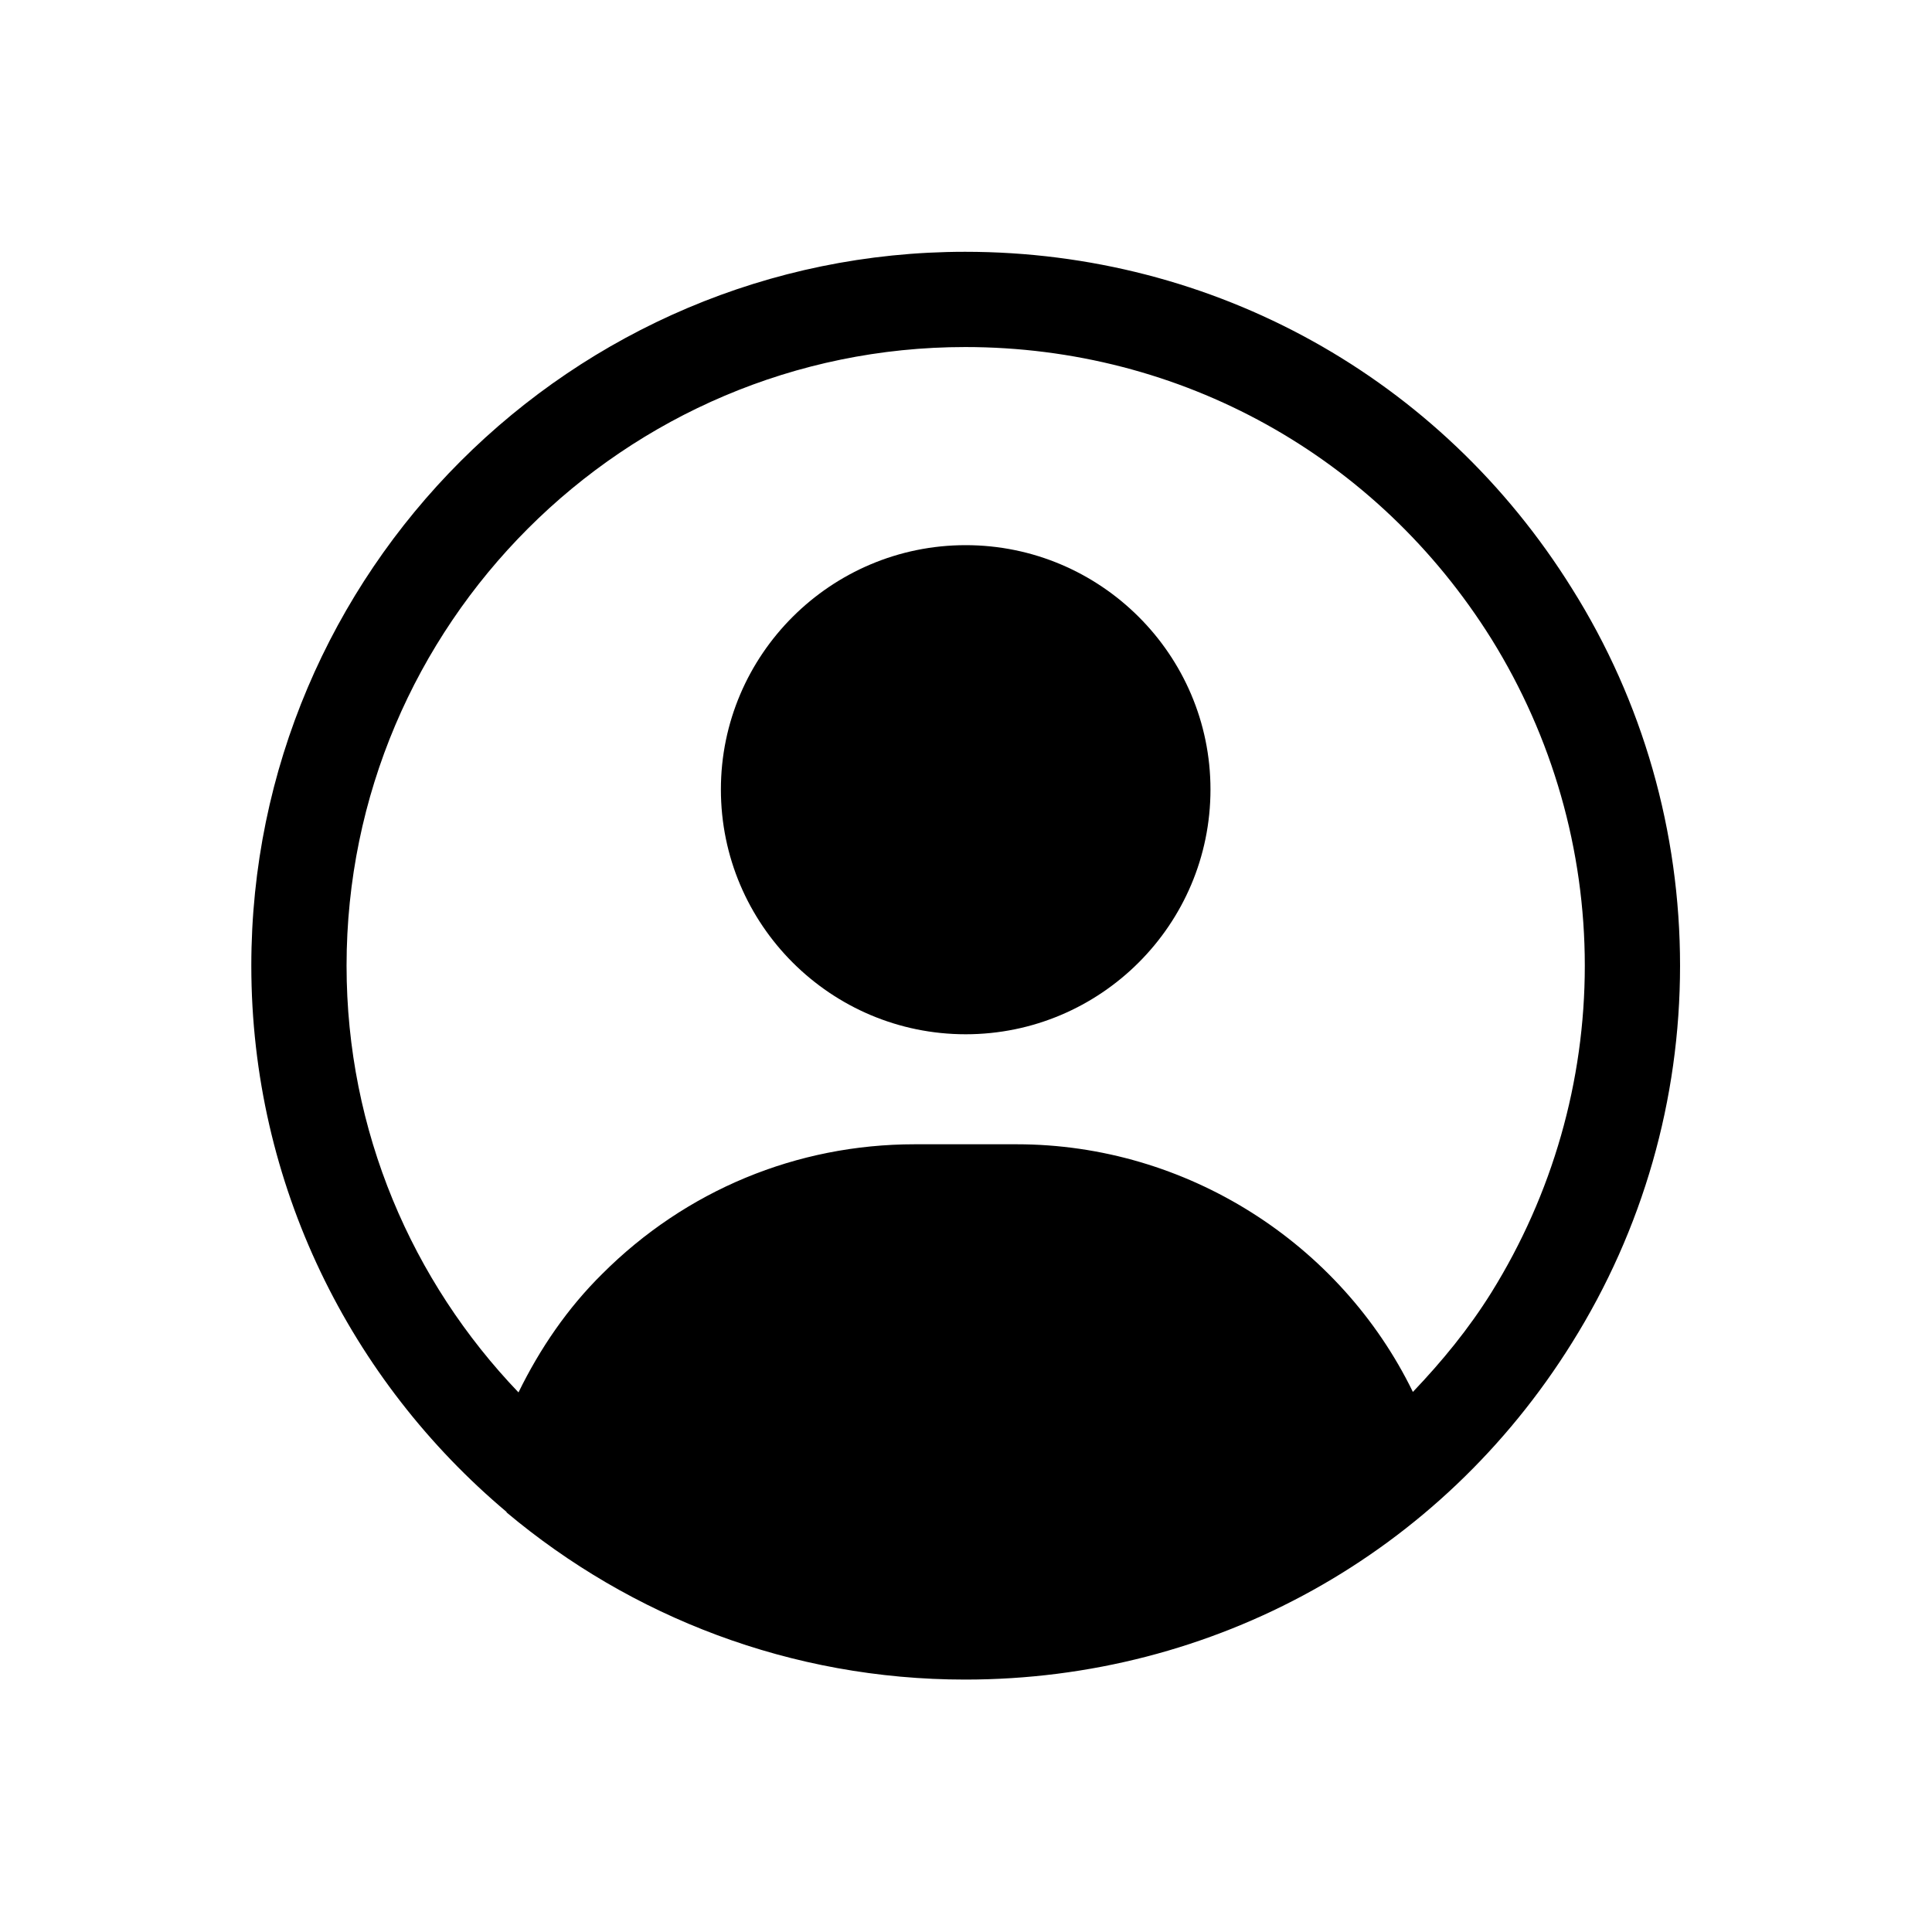 <svg xmlns="http://www.w3.org/2000/svg" xmlns:xlink="http://www.w3.org/1999/xlink" width="3402" zoomAndPan="magnify" viewBox="0 0 2551.5 2551.5" height="3402" preserveAspectRatio="xMidYMid meet" version="1.0"><defs><clipPath id="ccb9d889b0"><path d="M 331.902 332 L 2218.77 332 L 2218.77 2218.77 L 331.902 2218.77 Z M 331.902 332 " clip-rule="nonzero"/></clipPath></defs><path fill="#000000" d="M 1275.336 719.965 C 1097.344 719.965 952.051 864.625 952.051 1042.621 C 952.051 1221.246 1097.344 1365.902 1275.336 1365.902 C 1453.332 1365.902 1598.617 1221.246 1598.617 1042.621 C 1598.617 864.625 1453.332 719.965 1275.336 719.965 Z M 1275.336 719.965 " fill-opacity="1" fill-rule="nonzero"/><g clip-path="url(#ccb9d889b0)"><path fill="#000000" d="M 1274.703 332.531 C 755.191 332.531 331.902 755.188 331.902 1275.336 C 331.902 1564.652 463.355 1823.781 669.02 1996.746 C 669.02 1996.746 669.02 1996.746 669.02 1997.375 C 833.18 2135.117 1044.508 2218.137 1274.703 2218.137 C 1603.023 2218.137 1902.406 2052.094 2075.996 1773.465 C 2169.711 1623.773 2218.77 1452.07 2218.77 1275.336 C 2218.77 1098.598 2169.711 926.266 2075.996 777.199 C 1902.406 498.57 1603.023 332.531 1274.703 332.531 Z M 1969.703 1706.797 C 1939.512 1755.227 1904.289 1797.996 1865.926 1838.25 C 1770.324 1642.012 1567.172 1511.191 1342.633 1511.191 L 1208.035 1511.191 C 1052.059 1511.191 905.508 1572.199 795.441 1682.266 C 749.527 1727.555 713.047 1781.012 684.746 1838.875 C 544.488 1692.332 457.691 1494.211 457.691 1275.336 C 457.691 825 824.375 458.32 1274.703 458.32 C 1559.625 458.32 1818.754 602.352 1969.703 843.871 C 2050.207 973.438 2092.977 1122.5 2092.977 1275.336 C 2092.977 1428.172 2050.207 1577.234 1969.703 1706.797 Z M 1969.703 1706.797 " fill-opacity="1" fill-rule="nonzero"/></g></svg>